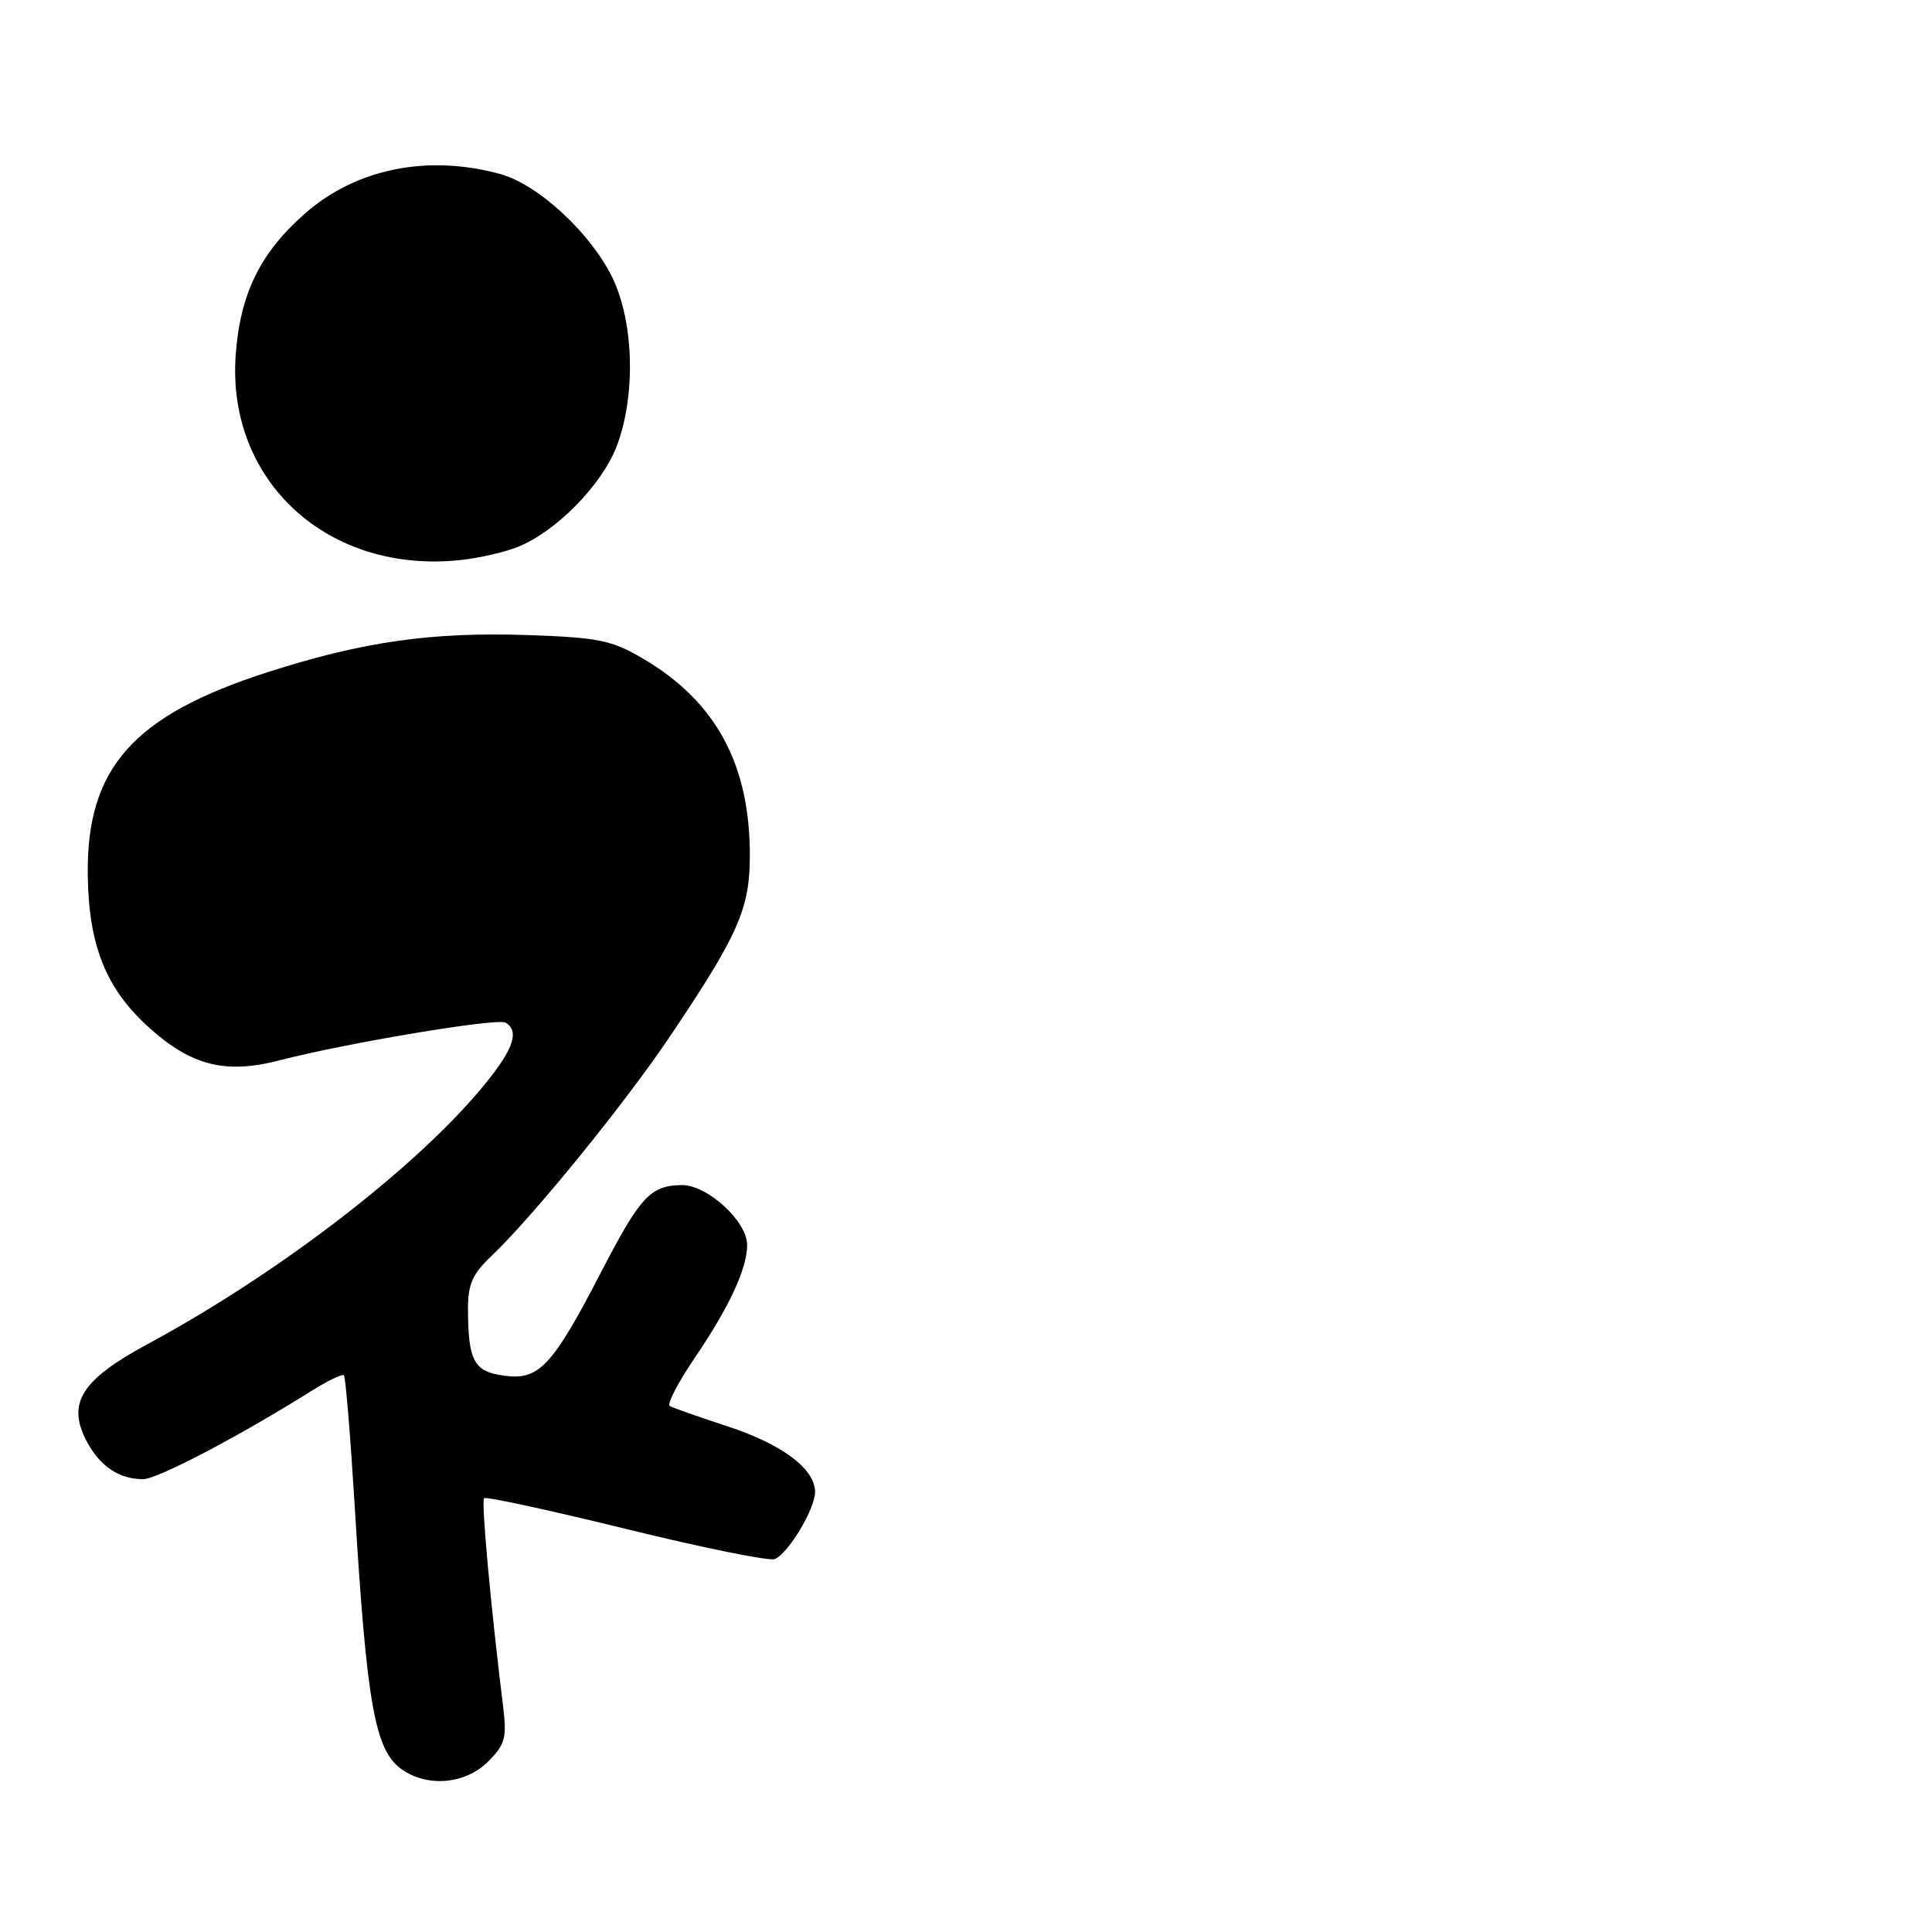 <?xml version="1.0" encoding="UTF-8" standalone="no"?>
<!DOCTYPE svg PUBLIC "-//W3C//DTD SVG 1.1//EN" "http://www.w3.org/Graphics/SVG/1.1/DTD/svg11.dtd" >
<svg xmlns="http://www.w3.org/2000/svg" xmlns:xlink="http://www.w3.org/1999/xlink" version="1.1" viewBox="0 0 256 256">
 <g >
 <path fill="currentColor"
d=" M 64.67 233.42 C 66.93 231.16 67.17 230.28 66.67 226.17 C 65.04 212.99 63.75 198.91 64.14 198.52 C 64.39 198.28 72.84 200.11 82.94 202.59 C 93.03 205.07 101.89 206.87 102.64 206.59 C 104.42 205.90 107.99 199.98 108.00 197.70 C 108.00 194.64 103.68 191.39 96.44 189.01 C 92.62 187.76 89.16 186.54 88.75 186.31 C 88.34 186.08 89.84 183.19 92.08 179.89 C 96.65 173.16 99.00 168.08 99.00 164.96 C 99.00 161.82 93.71 156.99 90.33 157.03 C 86.19 157.08 84.84 158.54 79.68 168.50 C 73.20 181.02 71.44 182.91 66.84 182.29 C 62.79 181.75 62.04 180.38 62.01 173.44 C 62.00 170.18 62.62 168.79 65.10 166.44 C 70.60 161.23 82.81 146.21 88.84 137.23 C 97.81 123.89 99.34 120.43 99.36 113.46 C 99.39 101.29 94.87 92.94 85.17 87.25 C 81.04 84.83 79.28 84.47 69.93 84.15 C 57.23 83.72 48.10 85.01 35.55 89.04 C 17.63 94.78 11.42 101.78 11.63 116.02 C 11.77 125.37 14.06 131.04 19.77 136.18 C 25.34 141.20 29.87 142.35 36.95 140.52 C 46.11 138.16 65.95 134.85 67.01 135.51 C 68.98 136.72 67.91 139.39 63.31 144.78 C 54.15 155.50 36.41 169.01 19.56 178.10 C 10.82 182.81 8.86 185.89 11.43 190.87 C 13.18 194.25 15.75 196.00 18.96 196.00 C 20.86 196.00 31.74 190.29 41.34 184.26 C 43.45 182.94 45.36 182.03 45.57 182.24 C 45.79 182.46 46.43 190.25 47.00 199.57 C 48.60 225.92 49.68 231.97 53.25 234.46 C 56.68 236.86 61.68 236.41 64.67 233.42 Z  M 68.64 72.46 C 73.69 70.42 79.72 64.28 81.69 59.19 C 84.26 52.53 84.02 42.74 81.15 36.80 C 78.30 30.92 71.34 24.47 66.35 23.08 C 56.73 20.41 47.18 22.33 40.40 28.30 C 34.47 33.51 31.81 38.96 31.23 47.04 C 30.03 63.79 43.50 76.08 61.00 74.21 C 63.48 73.95 66.91 73.16 68.64 72.46 Z "/>
</g>
</svg>
